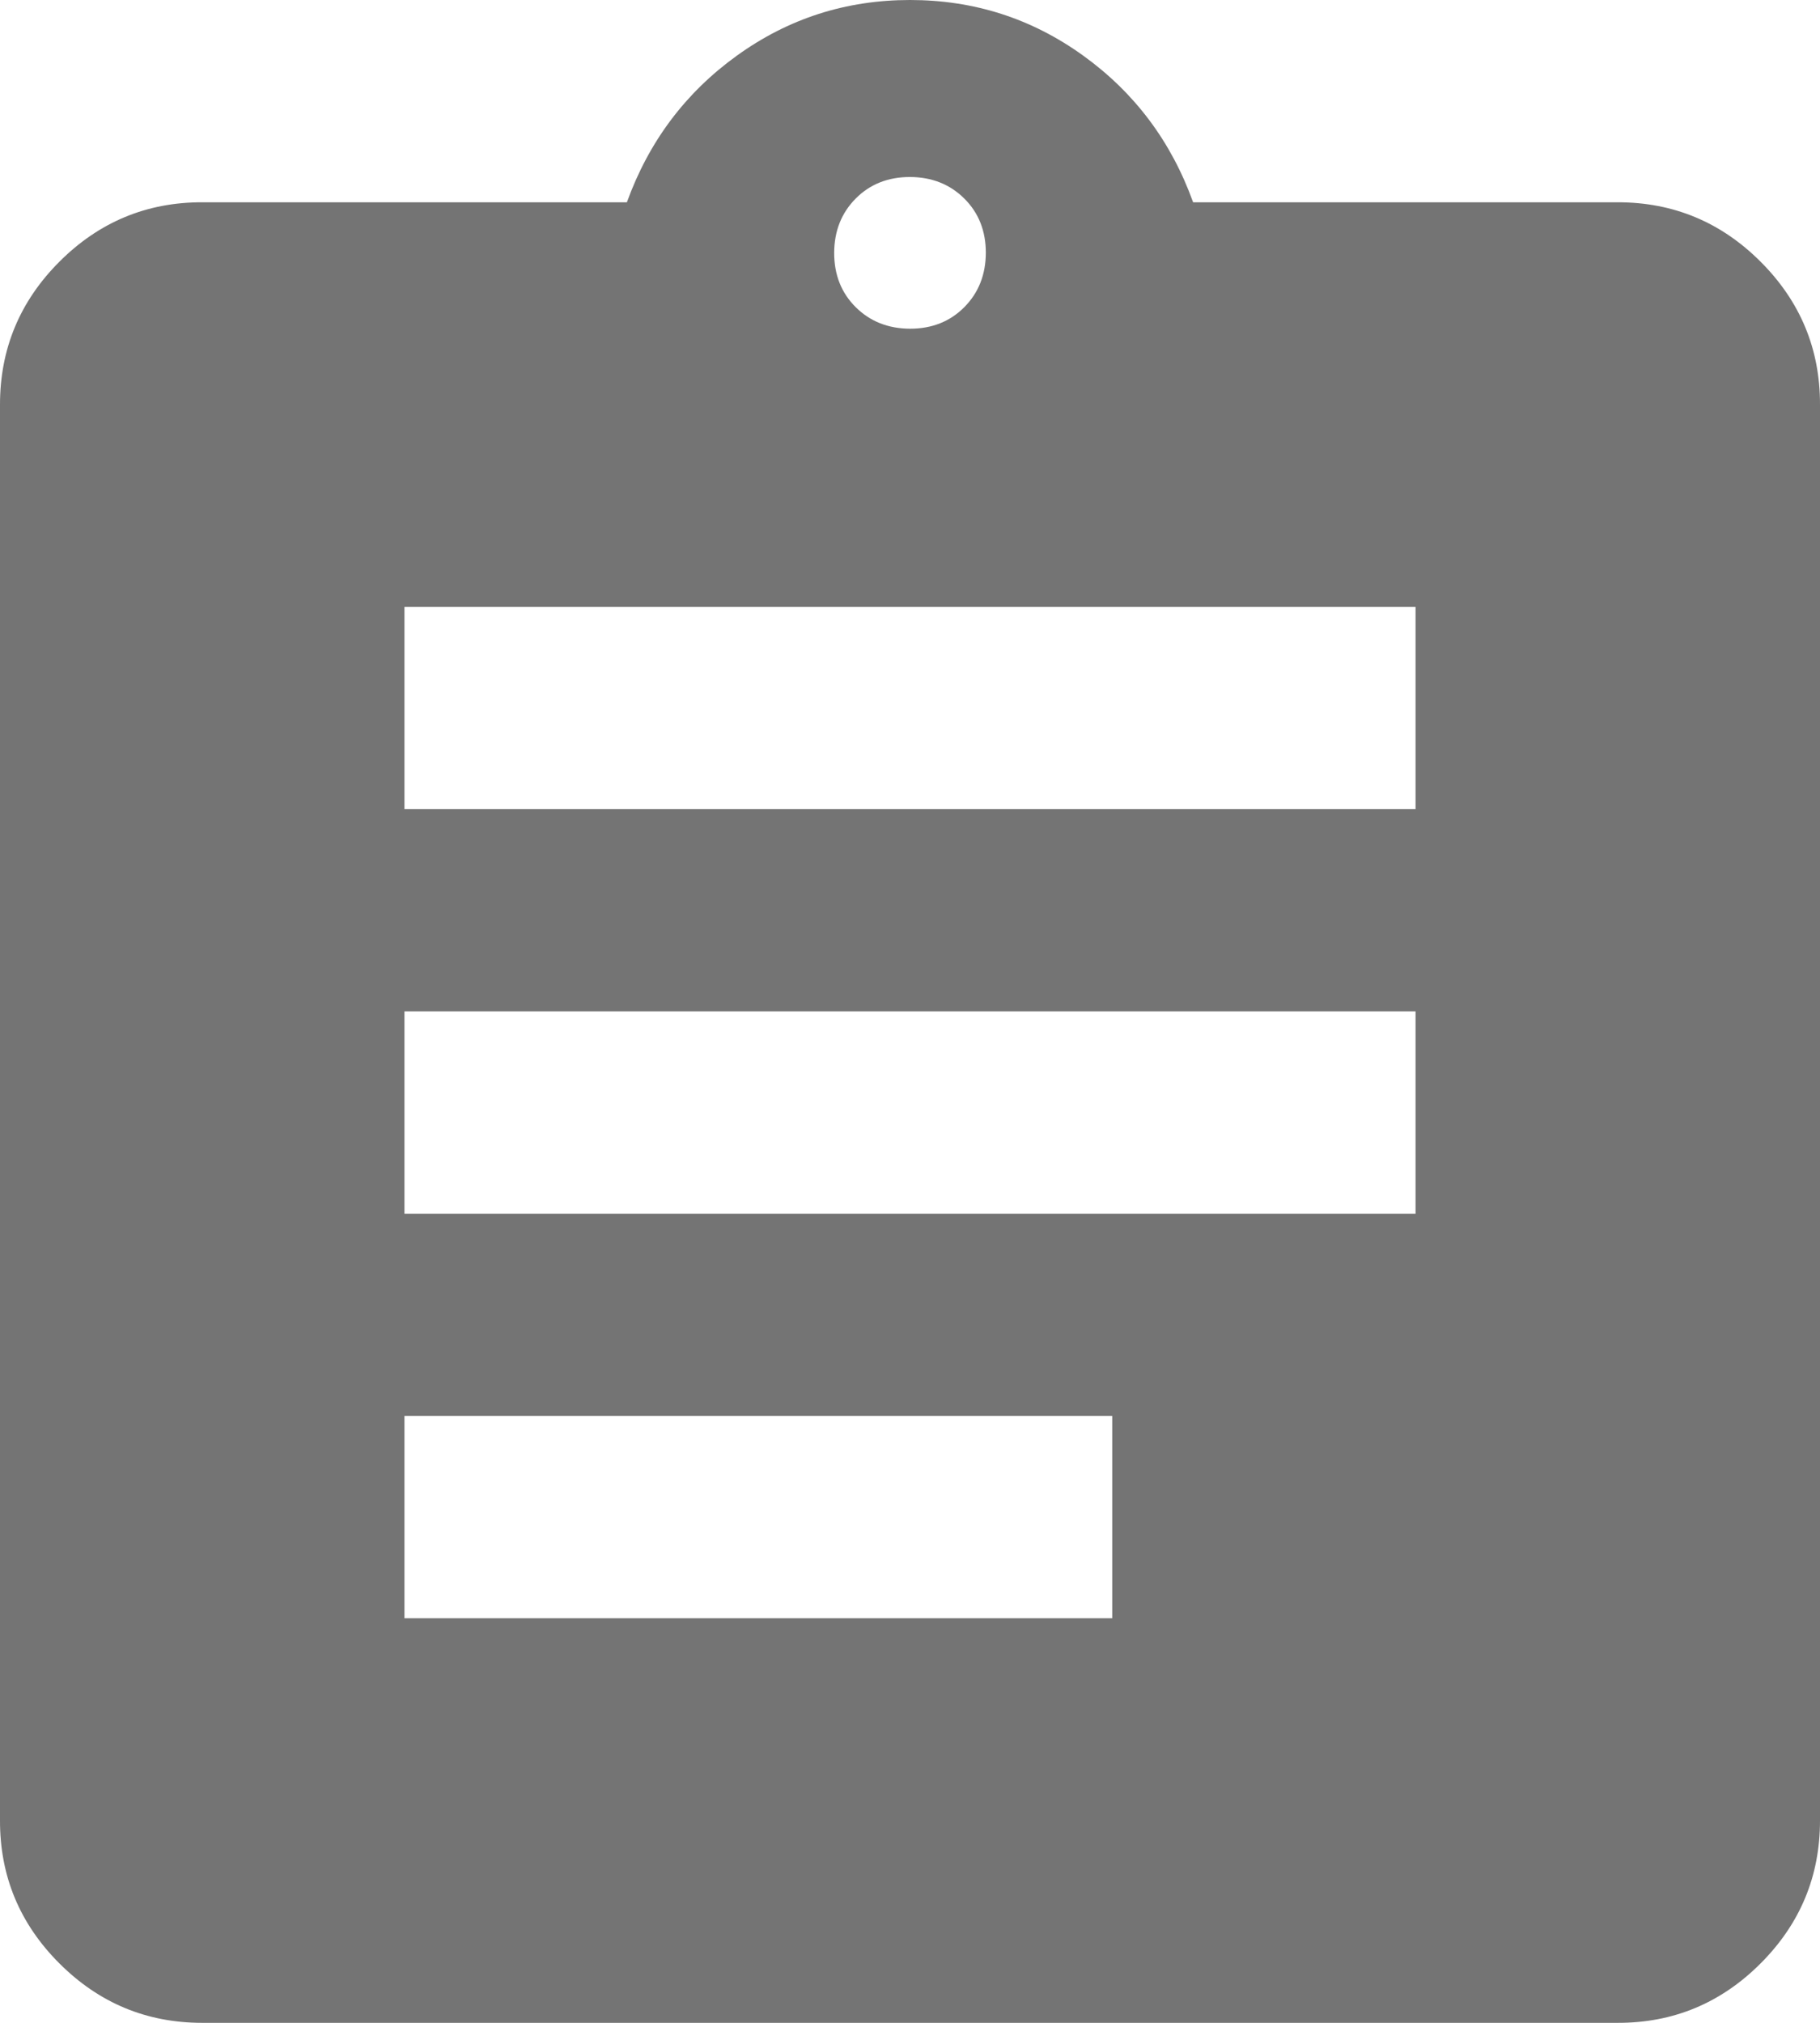 <svg width="18" height="20" viewBox="0 0 18 20" fill="none" xmlns="http://www.w3.org/2000/svg">
<path d="M2 20C1.45 20 0.979 19.804 0.587 19.412C0.195 19.02 -0.001 18.549 1.69779e-06 18V4C1.69779e-06 3.45 0.196 2.979 0.588 2.587C0.98 2.195 1.451 1.999 2 2H6.2C6.417 1.4 6.779 0.917 7.288 0.55C7.797 0.183 8.367 0 9 0C9.633 0 10.204 0.183 10.713 0.55C11.222 0.917 11.584 1.4 11.8 2H16C16.55 2 17.021 2.196 17.413 2.588C17.805 2.98 18.001 3.451 18 4V18C18 18.55 17.804 19.021 17.412 19.413C17.02 19.805 16.549 20.001 16 20H2ZM4 16H11V14H4V16ZM4 12H14V10H4V12ZM4 8H14V6H4V8ZM9 3.25C9.217 3.25 9.396 3.179 9.537 3.037C9.678 2.895 9.749 2.716 9.75 2.5C9.75 2.283 9.679 2.104 9.537 1.963C9.395 1.822 9.216 1.751 9 1.75C8.783 1.75 8.604 1.821 8.463 1.963C8.322 2.105 8.251 2.284 8.25 2.5C8.25 2.717 8.321 2.896 8.463 3.037C8.605 3.178 8.784 3.249 9 3.25Z" fill="#747474"/>
</svg>
